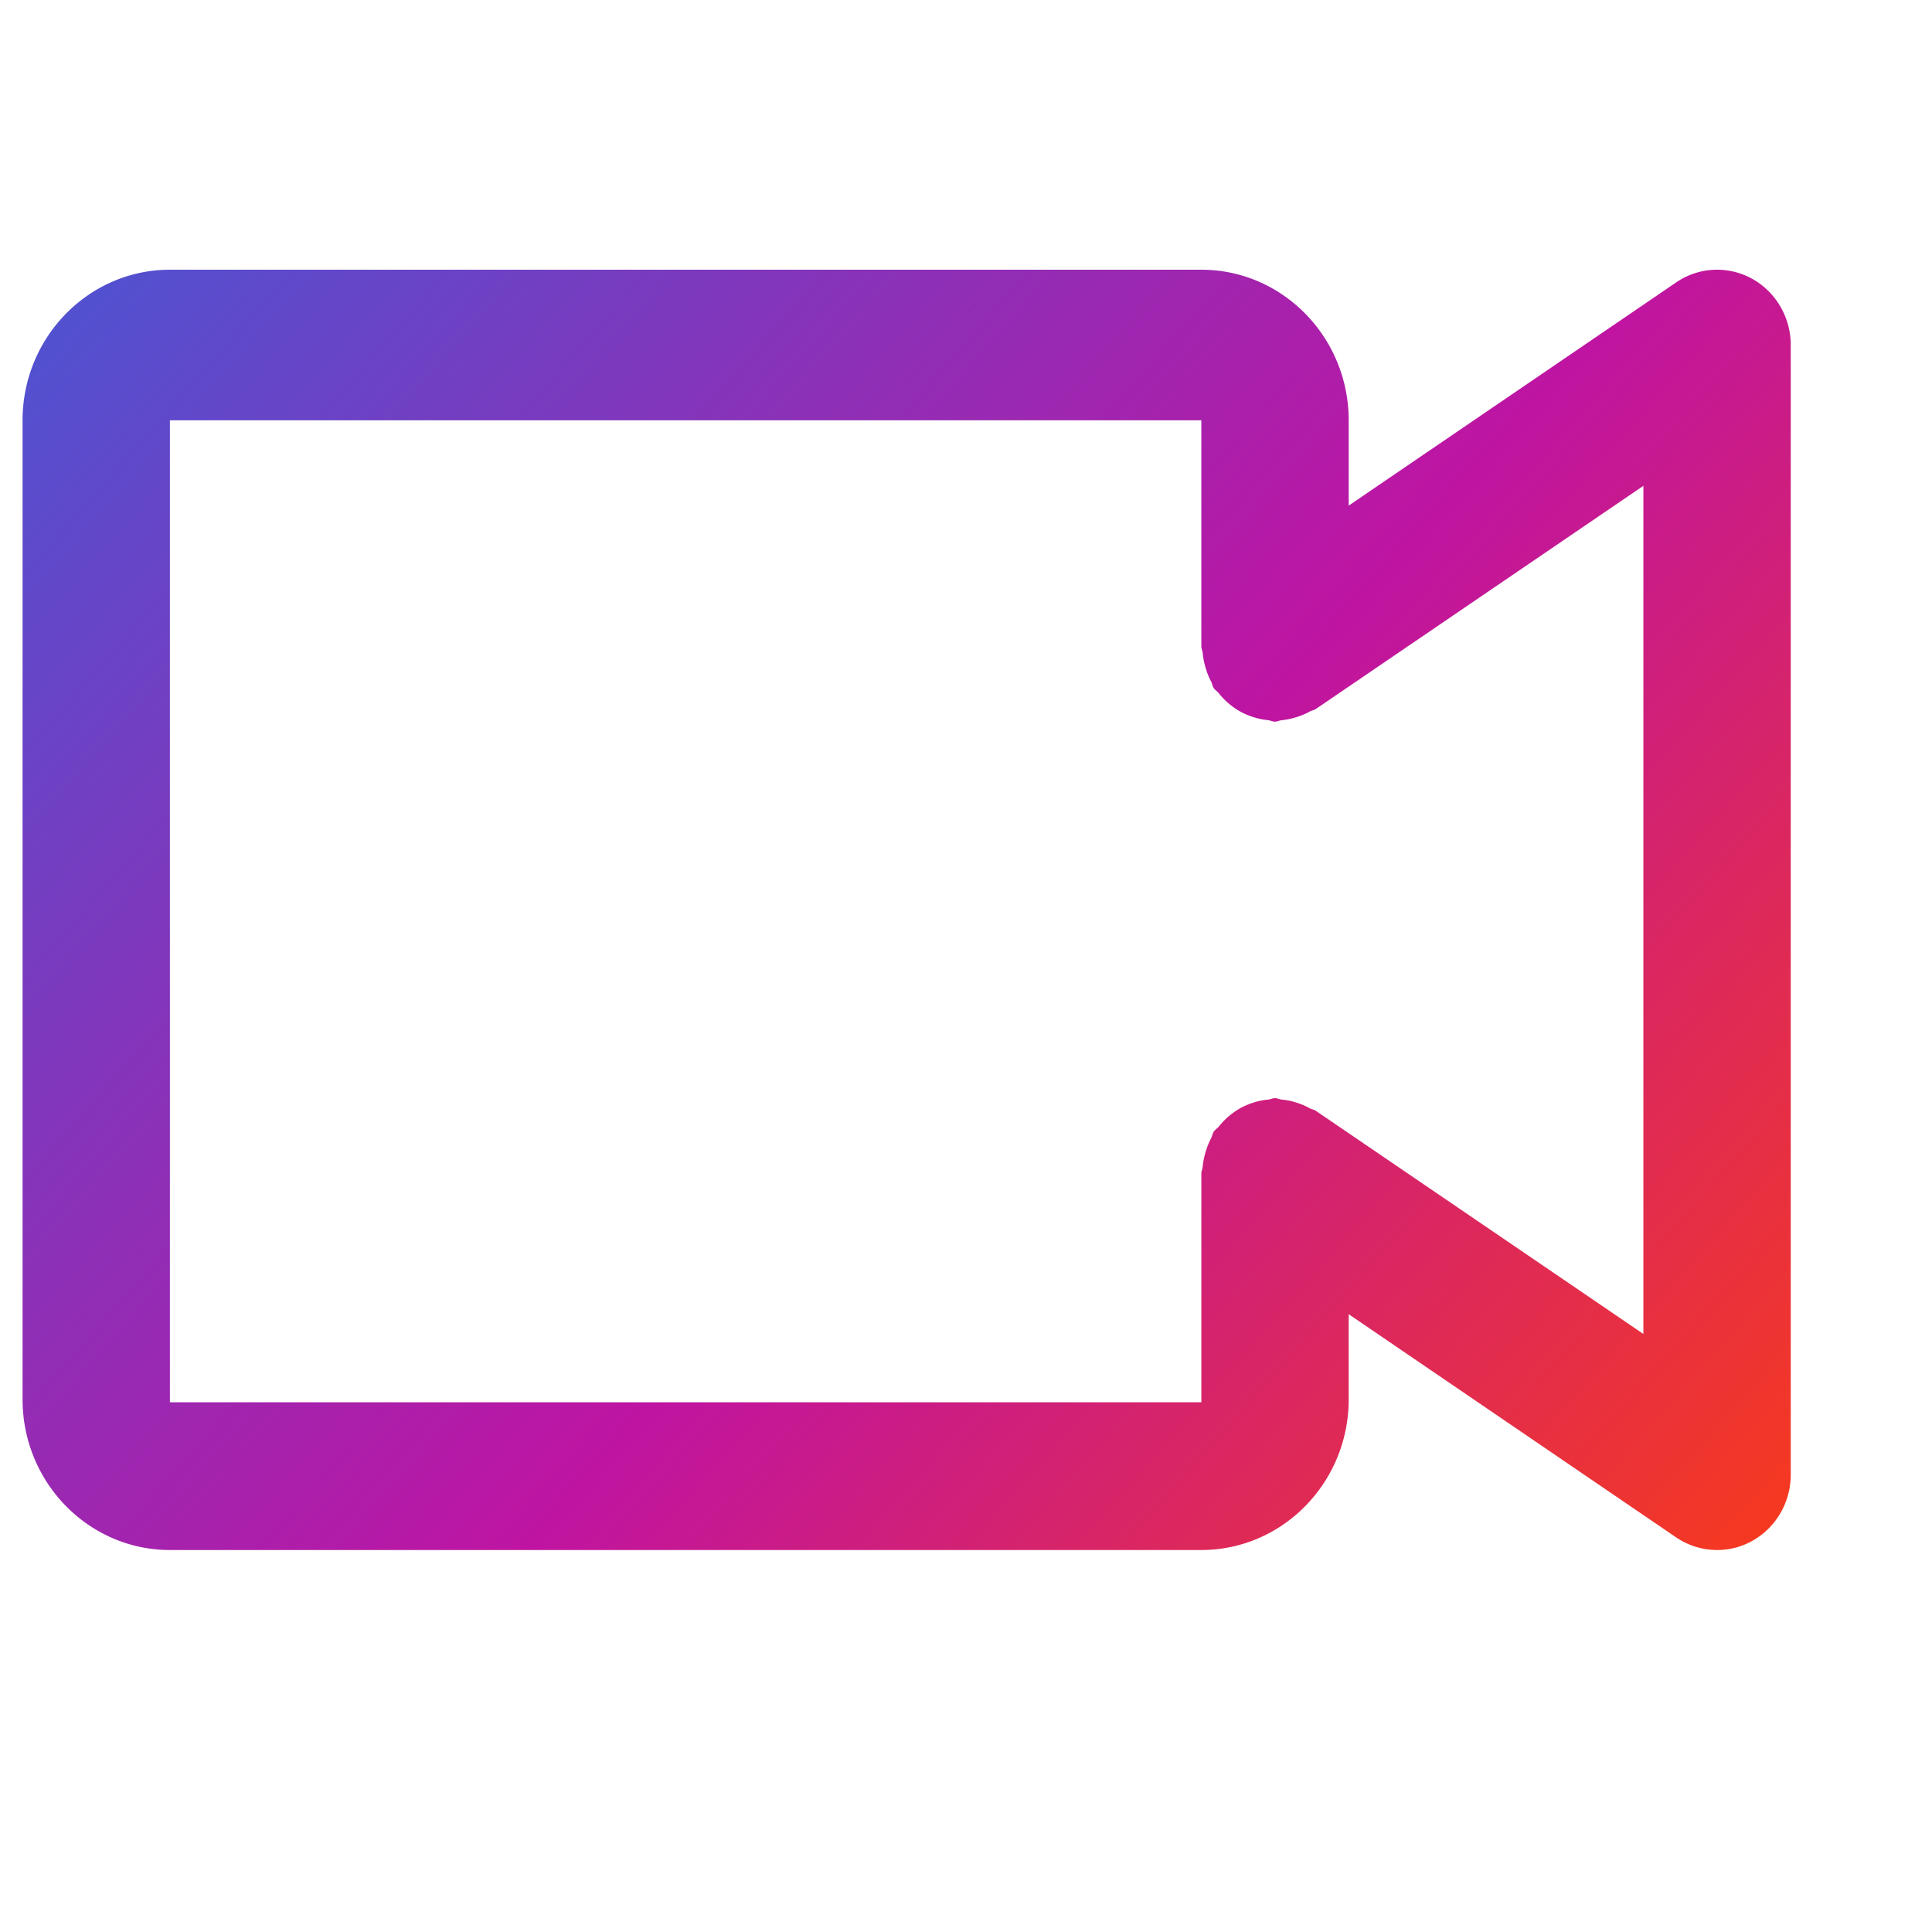 <svg xmlns="http://www.w3.org/2000/svg" width="256" height="256" fill="none">
  <g clip-path="url(#a)">
    <path fill="url(#b)" fill-rule="evenodd" d="M232.128 204.204a9.464 9.464 0 0 1-4.608 1.181 9.646 9.646 0 0 1-5.418-1.672l-43.393-29.575v11.29c0 11.009-8.756 19.957-19.524 19.957H22.514c-10.768 0-19.524-8.948-19.524-19.957V55.696c0-11 8.756-19.957 19.524-19.957h136.671c10.768 0 19.524 8.957 19.524 19.957v11.3l43.393-29.576a9.578 9.578 0 0 1 10.026-.5c3.173 1.741 5.155 5.124 5.155 8.797v149.689c0 3.683-1.982 7.056-5.155 8.798Zm-14.37-139.83-43.393 29.565c-.254.17-.546.19-.81.34a8.99 8.99 0 0 1-1.855.77 9.25 9.25 0 0 1-1.855.38c-.312.031-.585.191-.898.191-.332 0-.615-.16-.947-.2a8.646 8.646 0 0 1-1.884-.39 9.173 9.173 0 0 1-1.728-.721 9.434 9.434 0 0 1-1.493-1.02 9.812 9.812 0 0 1-1.416-1.452c-.195-.25-.478-.39-.654-.66-.166-.261-.195-.571-.332-.842-.322-.59-.547-1.19-.742-1.851a9.852 9.852 0 0 1-.39-1.952c-.03-.31-.176-.58-.176-.89V55.695H22.514v130.112h136.671v-30.316c0-.311.146-.581.176-.891a9.579 9.579 0 0 1 .39-1.952 9.57 9.57 0 0 1 .742-1.861c.137-.271.166-.571.332-.831.176-.27.459-.42.664-.671.42-.53.869-.99 1.396-1.431.488-.4.976-.75 1.533-1.051a9.346 9.346 0 0 1 1.649-.7 8.894 8.894 0 0 1 1.982-.401c.312-.04.576-.19.898-.19.303 0 .557.15.849.18.664.06 1.289.19 1.933.391.645.2 1.24.44 1.816.77.264.14.566.16.82.341l43.393 29.565V64.373Z" clip-rule="evenodd"/>
  </g>
  <defs>
    <linearGradient id="b" x1="2.99" x2="219.044" y1="35.739" y2="226.086" gradientUnits="userSpaceOnUse">
      <stop stop-color="#4C54D2"/>
      <stop offset=".563" stop-color="#BF14A2"/>
      <stop offset="1" stop-color="#F73A1C"/>
    </linearGradient>
    <clipPath id="a">
      <path fill="#fff" d="M0 0h256v256H0z"/>
    </clipPath>
  </defs>
</svg>